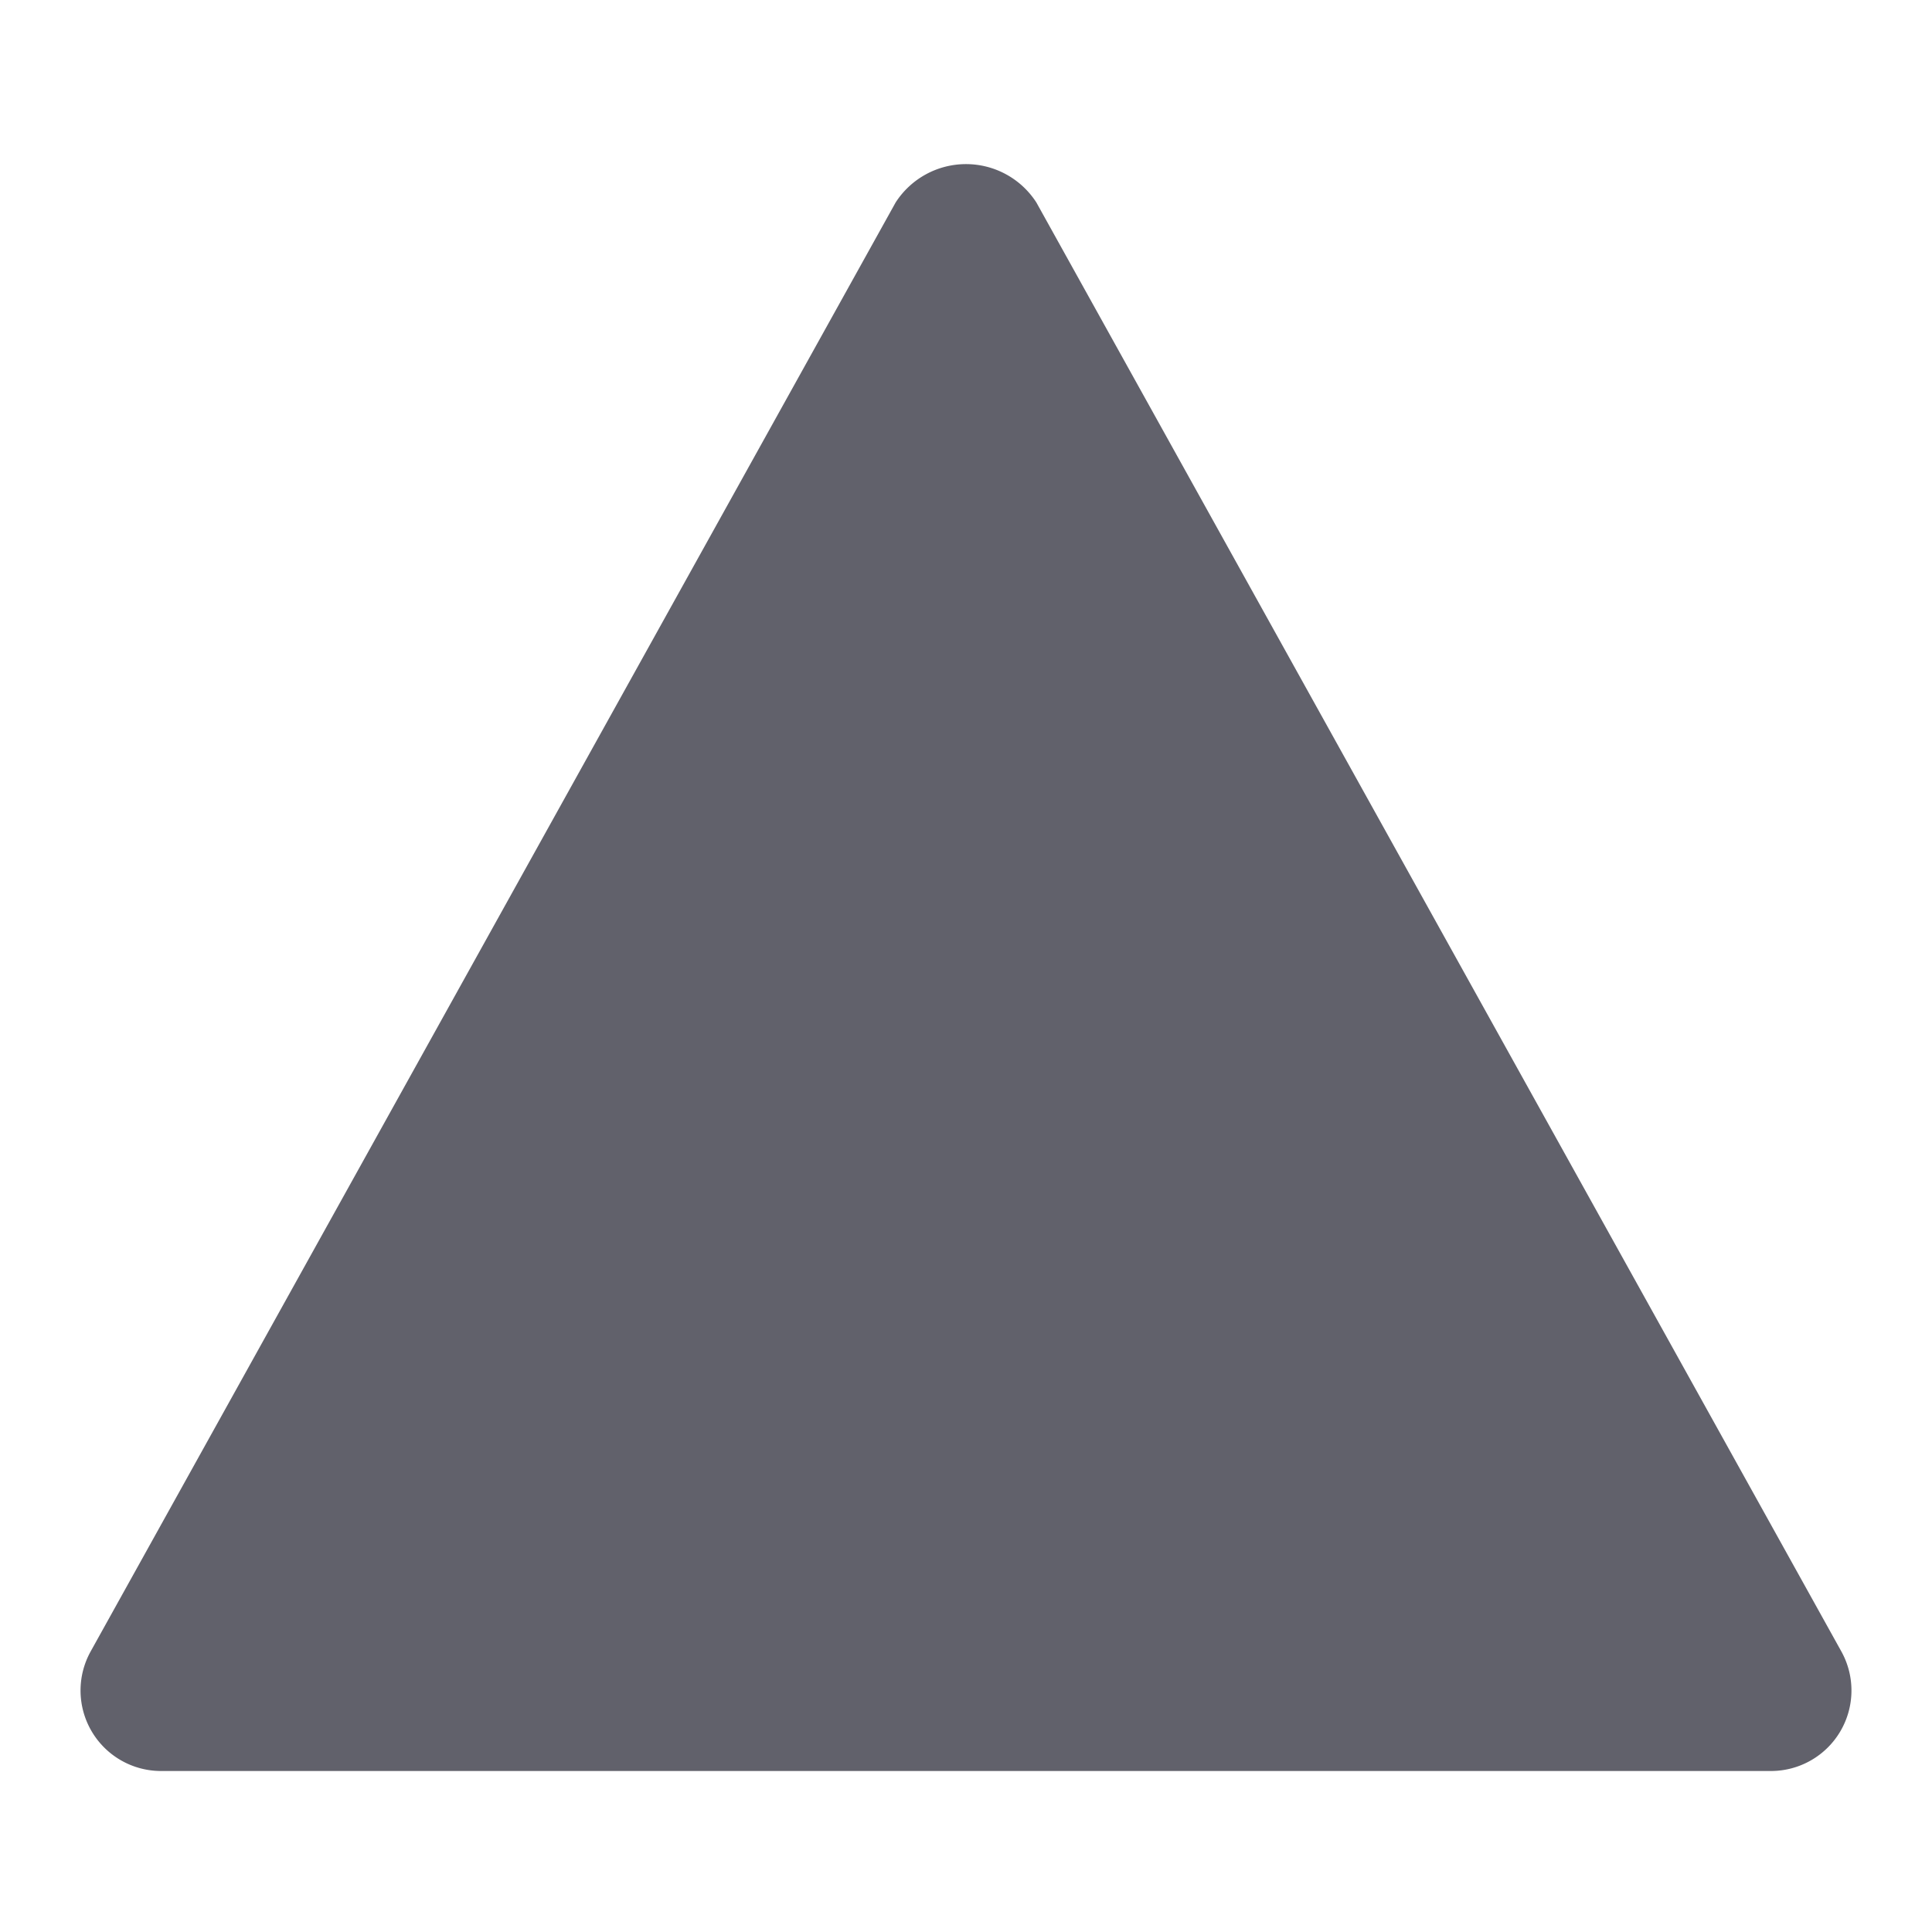 <svg xmlns="http://www.w3.org/2000/svg" height="24" width="24" viewBox="0 0 24 24"><path d="M12.874,2.515a1.04,1.04,0,0,0-1.748,0l-10,18A1,1,0,0,0,2,22H22a1,1,0,0,0,.874-1.485Z" fill="#61616b"></path></svg>